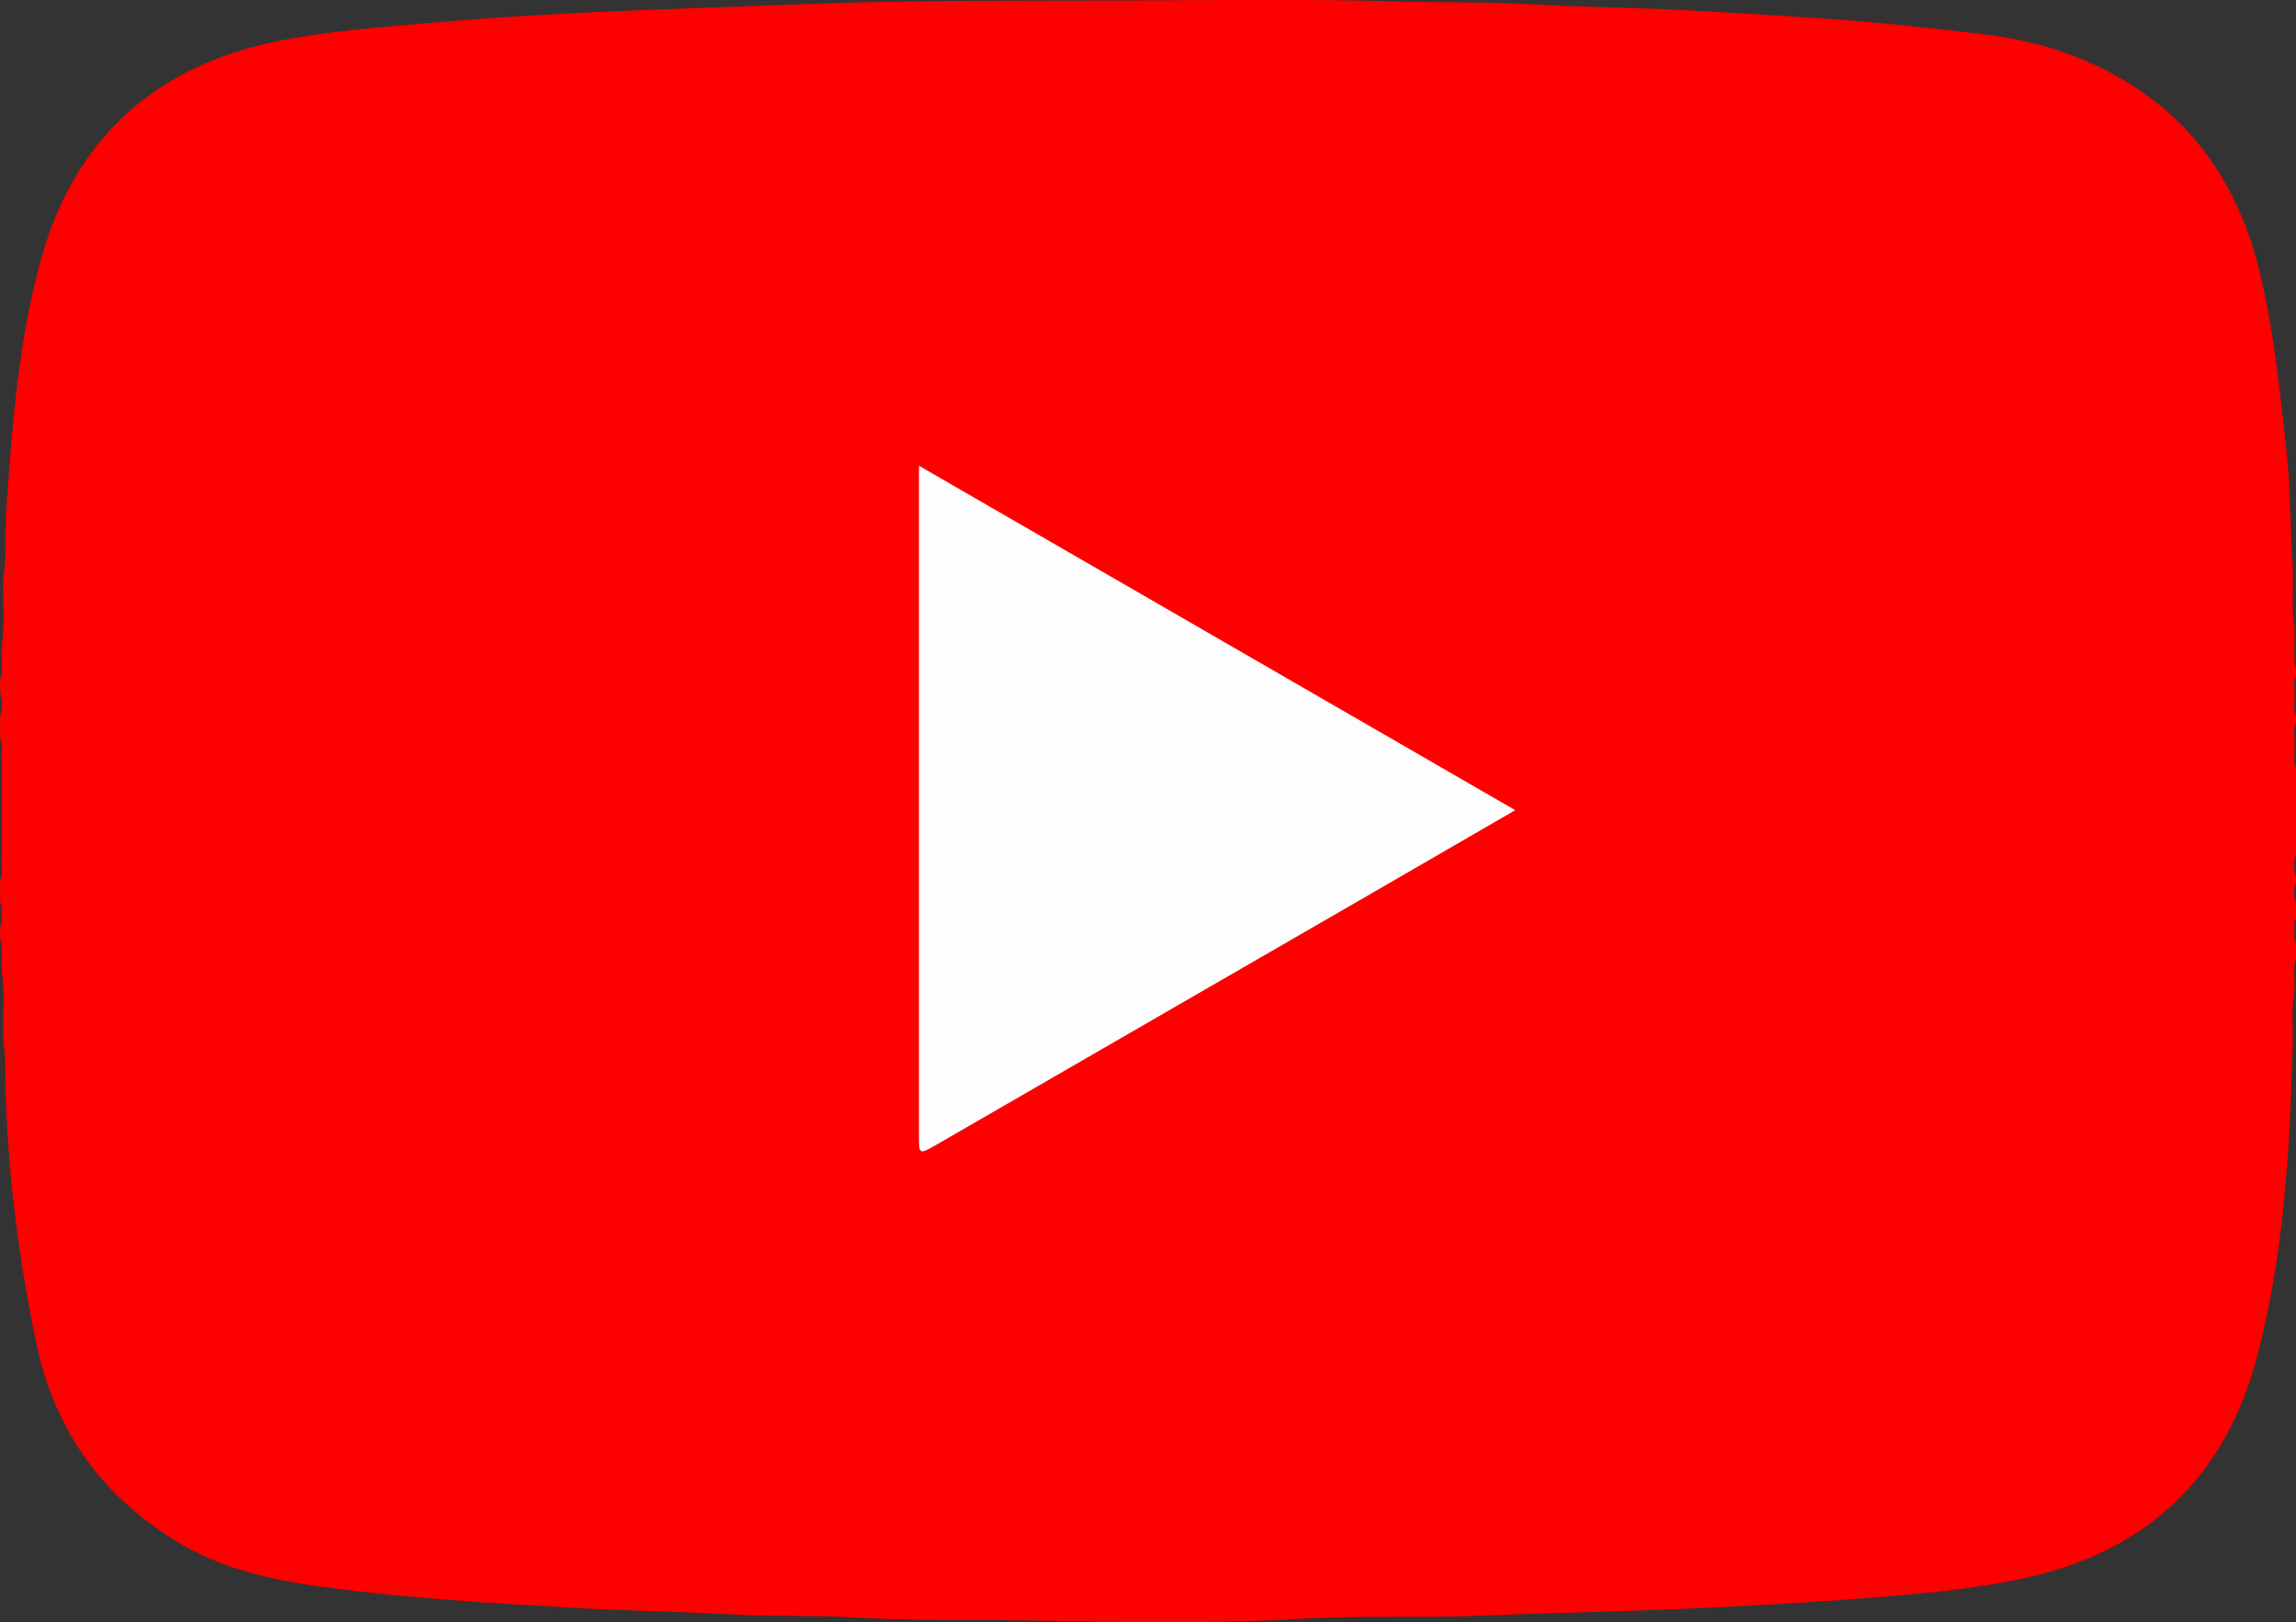 <?xml version="1.0" encoding="UTF-8"?>
<svg id="_레이어_2" data-name="레이어 2" xmlns="http://www.w3.org/2000/svg" viewBox="0 0 169.85 120">
  <rect x="0" y="0" width="169.85" height="120" fill="#333333" stroke="none"/>
  <defs>
    <style>
      .cls-1 {
        fill: #fd0000;
      }

      .cls-1, .cls-2 {
        stroke-width: 0px;
      }

      .cls-2 {
        fill: #fdfdfd;
      }
    </style>
  </defs>
  <g id="_레이어_1-2" data-name="레이어 1">
    <g>
      <path class="cls-1" d="m169.85,64.85v.49c-.19.49-.19.97,0,1.46v1.21c-.21.23-.09.51-.12.77.05.31-.11.65.12.93v1.21c-.29.88,0,1.8-.16,2.69-.19,1.28-.04,2.57-.09,3.85-.21,7.8-.66,15.6-2.7,23.15-2.39,8.82-8.25,14.23-17.23,16.15-4.03.86-8.14,1.18-12.24,1.5-4.38.34-8.77.57-13.17.76-4.96.21-9.93.29-14.88.5-4.37.18-8.73-.04-13.08.22-6.71.4-13.42.26-20.12.13-4.36-.08-8.73.04-13.08-.23-2.99-.18-5.98-.04-8.96-.22-3.99-.23-7.99-.27-11.97-.5-5.92-.34-11.84-.69-17.72-1.46-3.82-.49-7.58-1.22-10.98-3.2-5.77-3.36-9.4-8.33-10.77-14.83-1.46-6.96-2.3-14.01-2.33-21.14,0-.61-.18-1.2-.12-1.81-.05-1.44.1-2.89-.08-4.32-.16-.9.13-1.82-.16-2.71v-.97c.21-.23.09-.51.12-.77-.05-.31.11-.65-.12-.93v-1.7c.26-.49.06-1.01.12-1.51,0-.4,0-.8,0-1.2,0-.41,0-.83,0-1.24,0-.85,0-1.71,0-2.56,0-.77,0-1.54,0-2.32-.06-.53.12-1.08-.12-1.6v-1.7c.19-.57.19-1.13,0-1.7v-.97c.29-.89,0-1.81.16-2.71.17-1.59.03-3.19.08-4.78.25-1.72.1-3.46.22-5.2.44-6.2.9-12.43,2.57-18.43C5.54,10.16,11.6,4.78,20.79,2.99c3.53-.69,7.11-.95,10.69-1.27,5.47-.48,10.94-.78,16.43-.99,4.27-.16,8.55-.32,12.82-.47,7.31-.25,14.62-.2,21.94-.22,6.98-.02,13.97-.13,20.95.07,3.19.09,6.38.02,9.56.2,4.19.24,8.39.25,12.58.5,5.47.33,10.96.59,16.41,1.21,3.4.39,6.86.61,10.13,1.72,8,2.71,12.93,8.26,14.88,16.45,1.06,4.44,1.52,8.98,2,13.52.29,2.77.23,5.56.44,8.33.05,1.37-.11,2.75.09,4.12.14,1.13-.13,2.28.15,3.4v.49c-.26.47-.06.97-.12,1.45.06.48-.13.99.12,1.46v.49c-.26.55-.06,1.13-.12,1.7.06.57-.14,1.15.12,1.7v6.31c-.19.57-.19,1.13,0,1.7Z"/>
      <path class="cls-2" d="m112.11,59.92c-3.35,1.94-6.46,3.74-9.57,5.54-11.09,6.41-22.18,12.81-33.27,19.22-1.29.74-1.29.73-1.29-.71,0-16.05,0-32.1,0-48.14v-1.38c14.75,8.52,29.33,16.94,44.13,25.49Z"/>
    </g>
  </g>
</svg>
